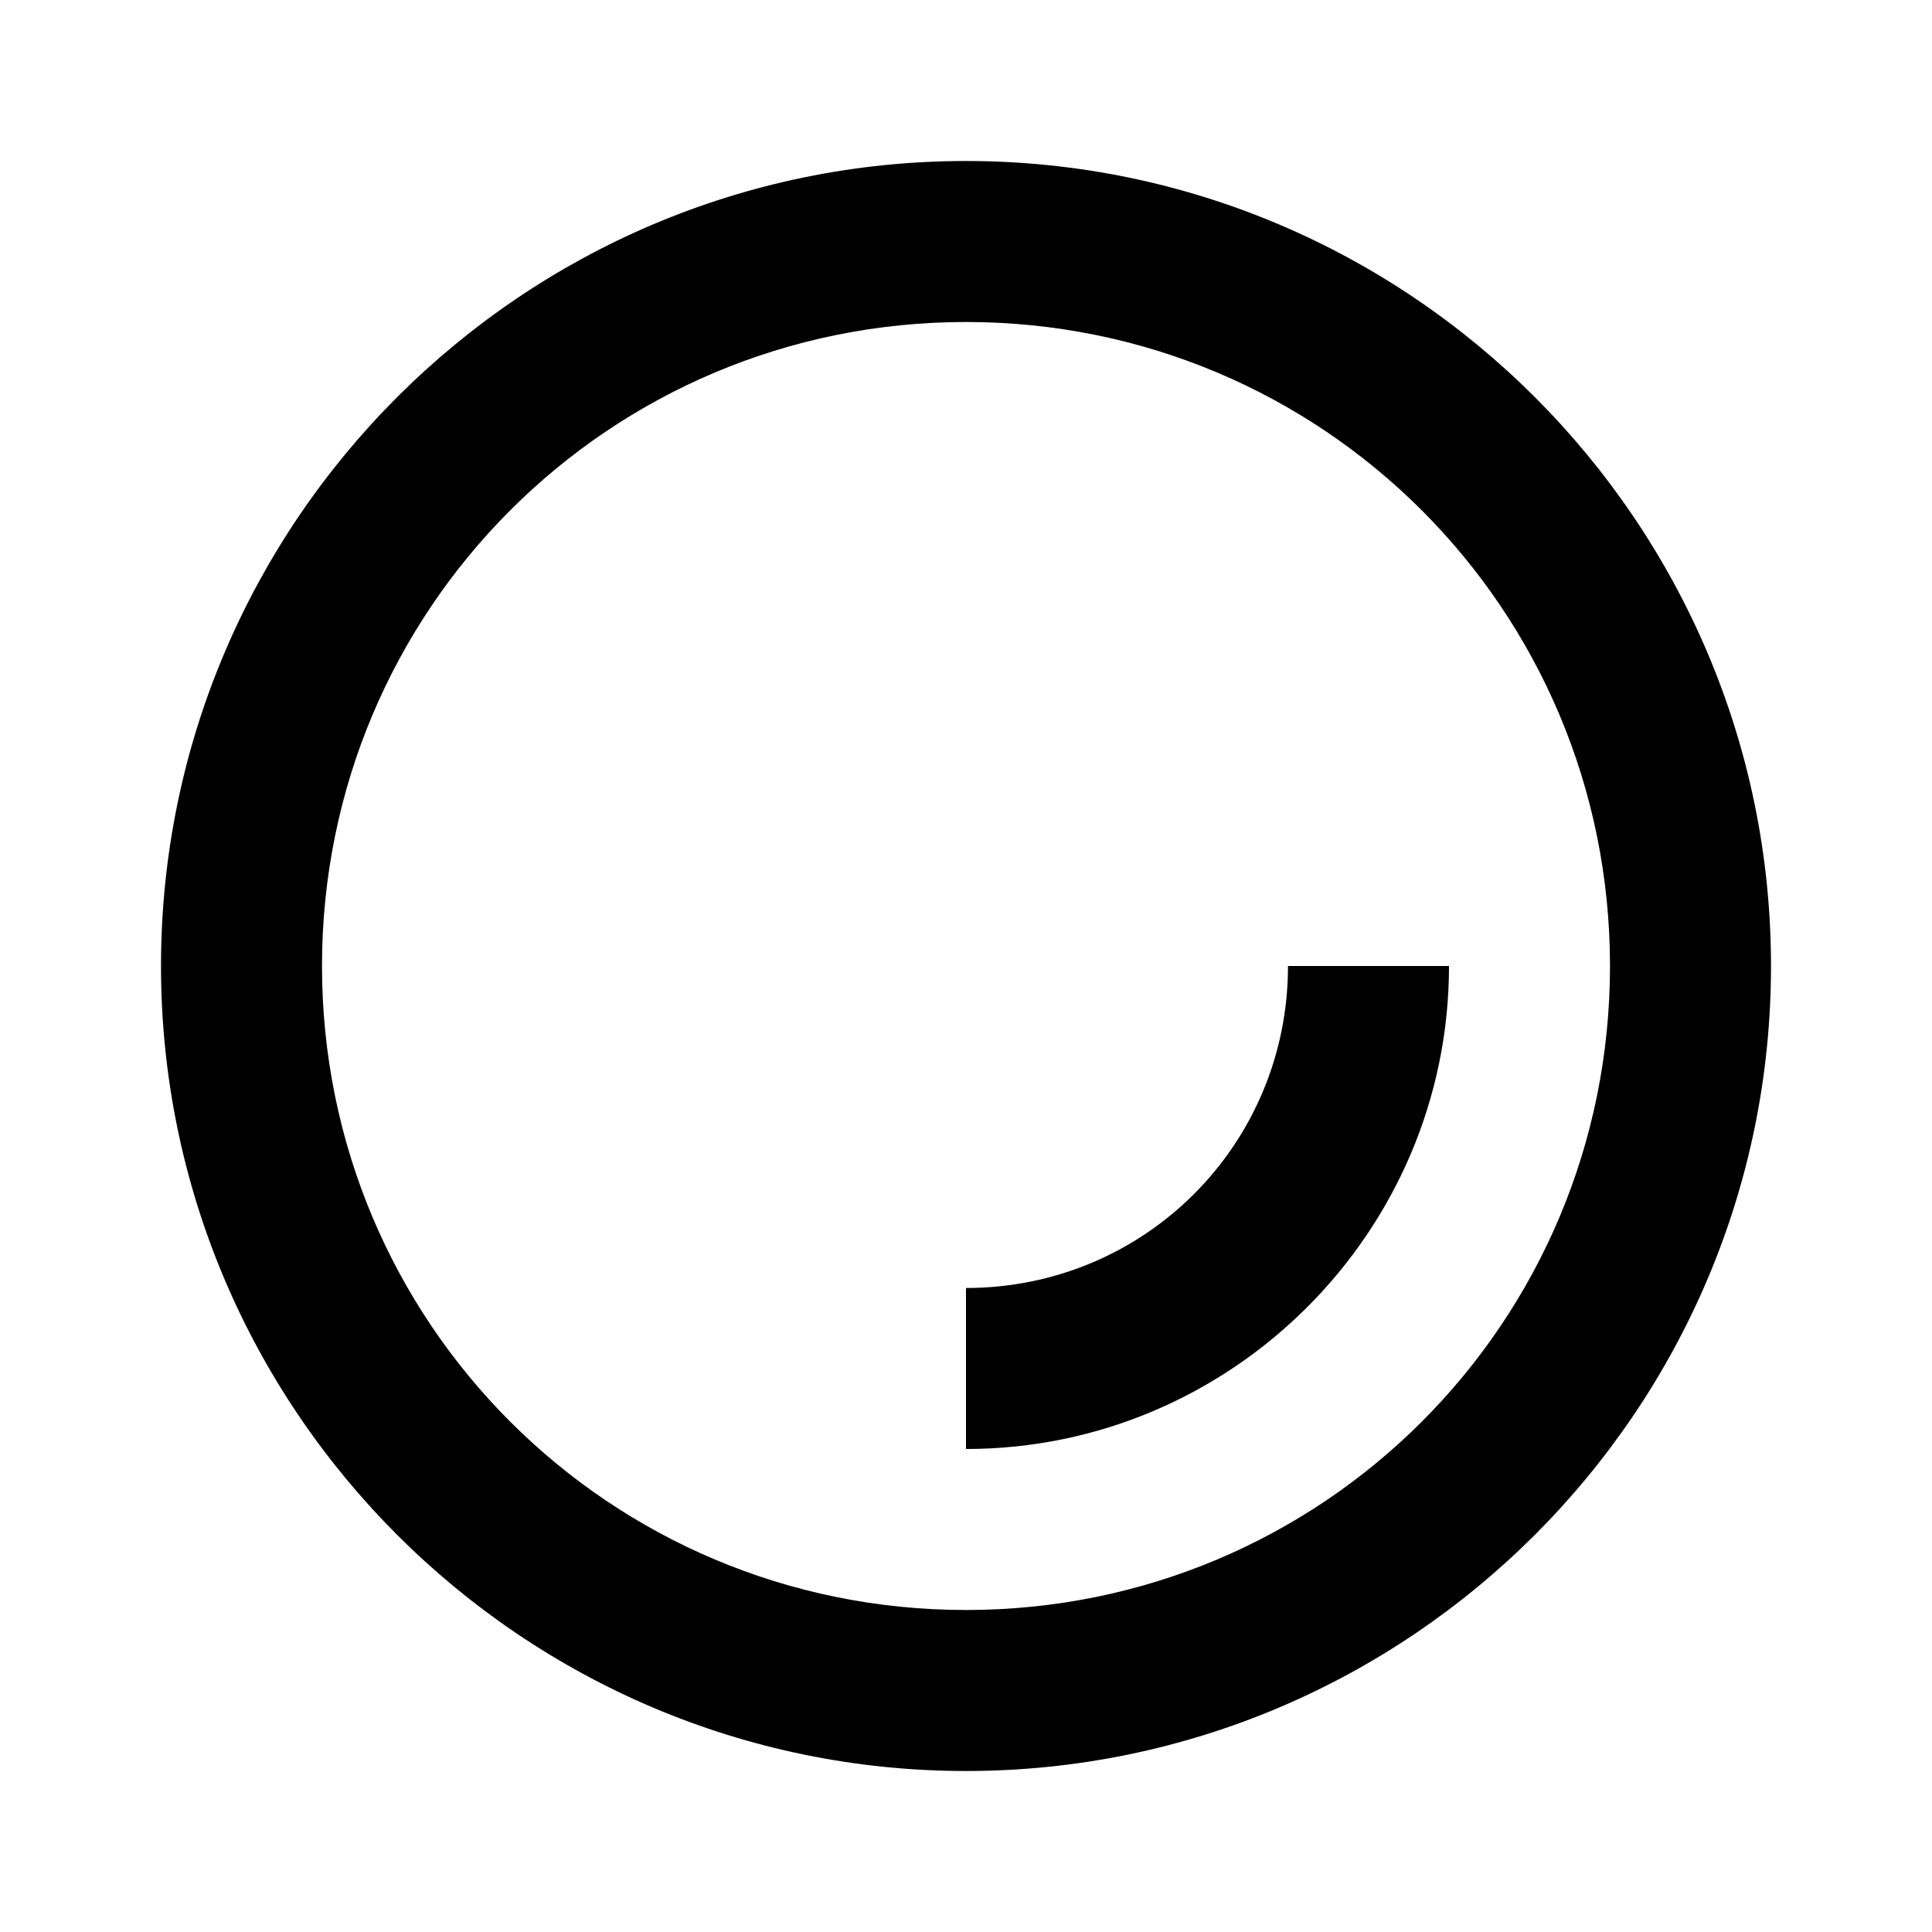 <svg fill="#000000" xmlns="http://www.w3.org/2000/svg" viewBox="0 0 24 24" width="50px" height="50px"><path d="M 12 2 C 6.489 2 2 6.489 2 12 C 2 17.511 6.489 22 12 22 C 17.511 22 22 17.511 22 12 C 22 6.489 17.511 2 12 2 z M 12 4 C 16.43 4 20 7.57 20 12 C 20 16.43 16.43 20 12 20 C 7.57 20 4 16.43 4 12 C 4 7.57 7.57 4 12 4 z M 16 12 C 16 14.22 14.22 16 12 16 L 12 18 C 15.302 18 18 15.302 18 12 L 16 12 z"/></svg>